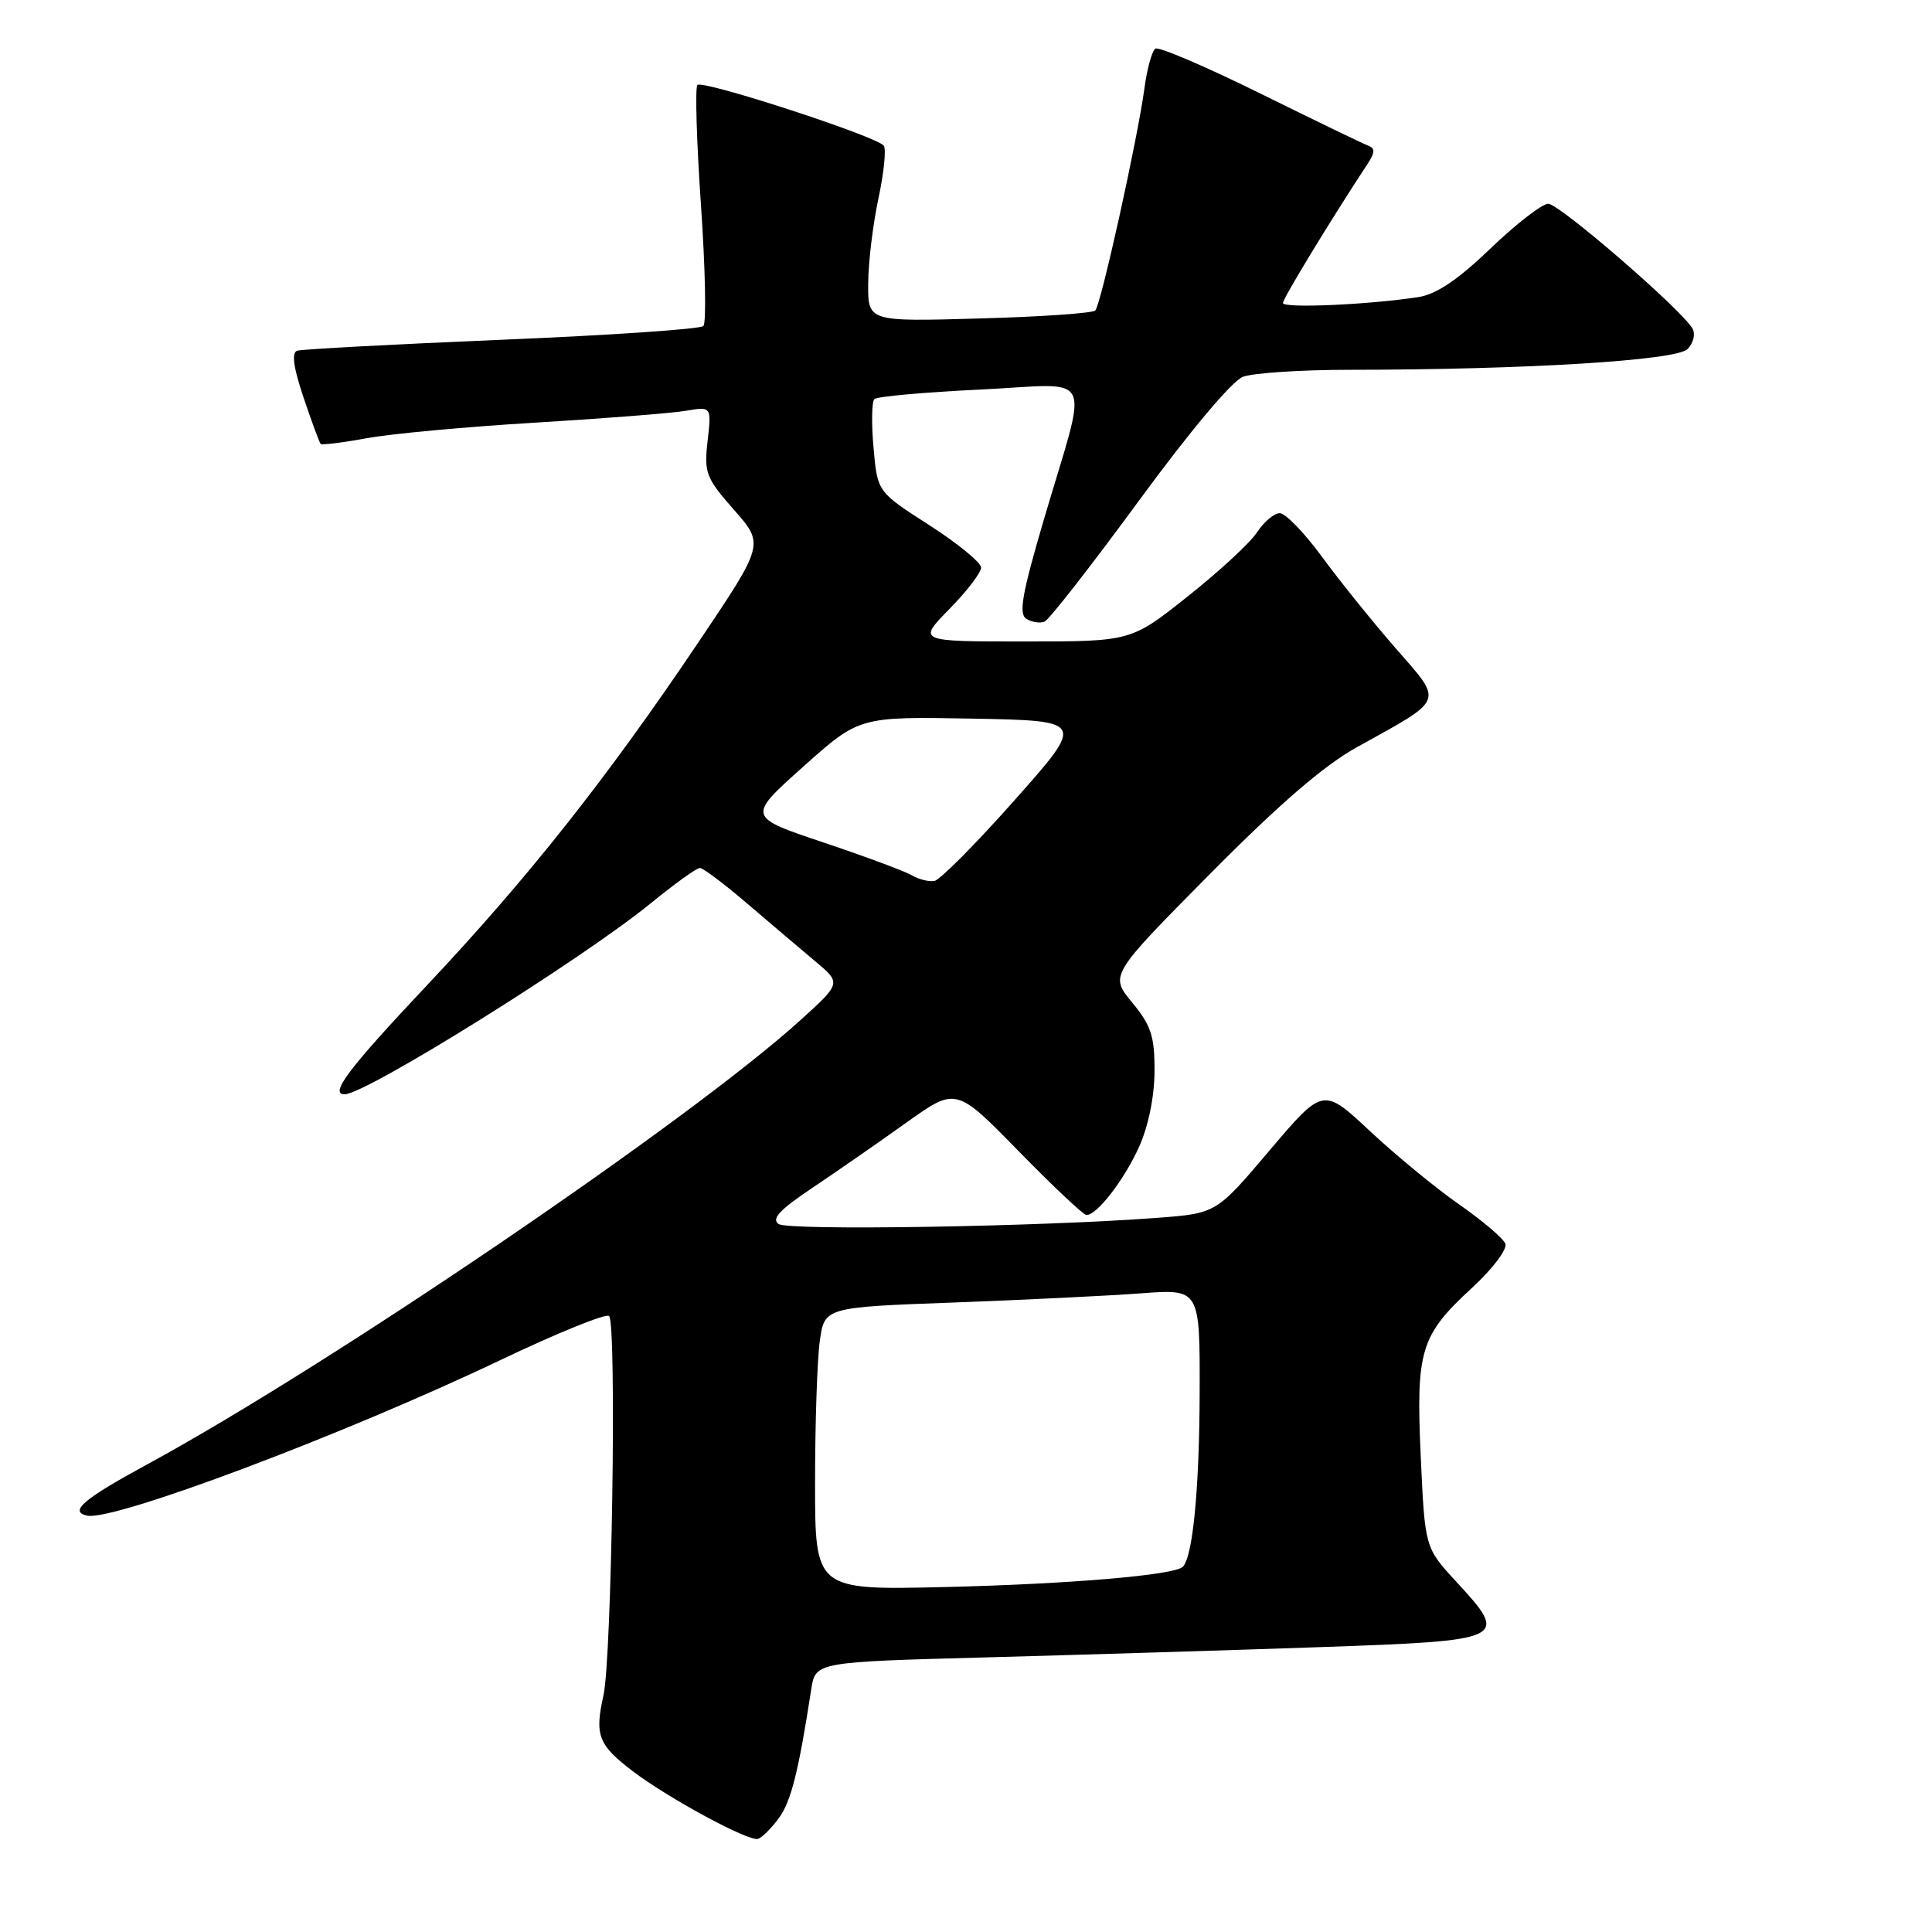 <?xml version="1.0" encoding="UTF-8" standalone="no"?>
<!DOCTYPE svg PUBLIC "-//W3C//DTD SVG 1.1//EN" "http://www.w3.org/Graphics/SVG/1.1/DTD/svg11.dtd" >
<svg xmlns="http://www.w3.org/2000/svg" xmlns:xlink="http://www.w3.org/1999/xlink" version="1.1" viewBox="0 0 256 256">
 <g >
 <path fill="currentColor"
d=" M 103.18 240.94 C 104.81 238.74 105.81 234.78 107.49 223.86 C 108.05 220.22 108.05 220.22 130.77 219.61 C 143.27 219.27 163.17 218.66 174.99 218.25 C 199.72 217.39 200.03 217.24 192.97 209.59 C 188.81 205.08 188.81 205.08 188.26 193.09 C 187.61 178.89 188.19 176.96 195.09 170.61 C 197.78 168.13 199.75 165.52 199.47 164.80 C 199.19 164.09 196.44 161.75 193.37 159.61 C 190.30 157.48 184.98 153.10 181.55 149.90 C 175.32 144.07 175.32 144.07 168.24 152.42 C 161.16 160.78 161.16 160.78 153.33 161.37 C 137.77 162.55 104.49 163.09 103.17 162.19 C 102.17 161.51 103.33 160.28 107.67 157.38 C 110.87 155.23 116.47 151.35 120.09 148.76 C 126.68 144.05 126.68 144.05 134.97 152.53 C 139.53 157.19 143.57 161.00 143.96 161.00 C 145.36 161.00 148.93 156.38 150.92 152.00 C 152.16 149.25 152.96 145.36 152.98 141.98 C 153.00 137.31 152.54 135.90 150.02 132.84 C 147.04 129.23 147.04 129.23 160.27 115.86 C 169.47 106.57 175.42 101.43 179.81 99.00 C 191.58 92.47 191.30 93.21 184.90 85.86 C 181.85 82.36 177.46 76.91 175.15 73.75 C 172.83 70.59 170.33 68.00 169.58 68.00 C 168.84 68.00 167.49 69.13 166.58 70.51 C 165.68 71.90 161.55 75.72 157.40 79.01 C 149.87 85.00 149.87 85.00 135.73 85.00 C 121.58 85.00 121.58 85.00 125.79 80.71 C 128.11 78.35 130.00 75.88 130.00 75.21 C 130.00 74.54 126.91 72.01 123.13 69.58 C 116.26 65.18 116.26 65.18 115.75 59.34 C 115.46 56.13 115.51 53.22 115.86 52.88 C 116.21 52.54 122.51 51.97 129.86 51.62 C 145.36 50.88 144.26 48.64 138.32 68.84 C 135.43 78.67 134.95 81.35 136.00 82.00 C 136.73 82.45 137.81 82.61 138.41 82.37 C 139.01 82.12 144.62 74.93 150.88 66.39 C 157.64 57.16 163.25 50.48 164.69 49.93 C 166.03 49.42 172.39 49.00 178.82 49.00 C 202.10 48.99 222.09 47.77 223.60 46.26 C 224.39 45.46 224.68 44.27 224.26 43.53 C 222.80 41.00 206.62 27.00 205.15 27.00 C 204.34 27.00 200.89 29.67 197.50 32.92 C 193.15 37.10 190.32 39.00 187.92 39.37 C 181.31 40.38 170.00 40.88 170.00 40.15 C 170.00 39.54 176.17 29.39 181.27 21.62 C 182.20 20.20 182.21 19.64 181.32 19.31 C 180.68 19.08 174.25 15.97 167.04 12.41 C 159.82 8.84 153.55 6.16 153.10 6.44 C 152.65 6.72 151.99 9.10 151.64 11.72 C 150.73 18.46 145.88 40.37 145.13 41.14 C 144.78 41.50 137.86 41.98 129.75 42.20 C 115.00 42.62 115.00 42.62 115.04 37.56 C 115.05 34.78 115.67 29.72 116.39 26.33 C 117.12 22.94 117.44 19.78 117.11 19.31 C 116.24 18.09 93.11 10.55 92.41 11.26 C 92.09 11.58 92.30 18.73 92.88 27.15 C 93.46 35.57 93.61 42.79 93.20 43.20 C 92.79 43.61 80.77 44.43 66.48 45.02 C 52.19 45.62 40.00 46.27 39.38 46.47 C 38.61 46.72 38.87 48.66 40.22 52.67 C 41.30 55.88 42.32 58.64 42.49 58.82 C 42.66 58.99 45.43 58.65 48.63 58.06 C 51.84 57.47 61.90 56.54 70.98 56.00 C 80.07 55.45 89.02 54.75 90.89 54.43 C 94.28 53.86 94.28 53.86 93.76 58.43 C 93.28 62.66 93.54 63.33 97.26 67.56 C 101.28 72.12 101.28 72.12 92.52 85.14 C 80.38 103.18 69.90 116.42 56.47 130.67 C 46.17 141.60 43.61 145.00 45.66 145.00 C 48.49 145.00 77.08 127.15 86.24 119.68 C 89.39 117.11 92.32 115.00 92.74 115.01 C 93.16 115.01 96.00 117.15 99.05 119.76 C 102.10 122.37 106.14 125.80 108.04 127.39 C 111.48 130.27 111.48 130.27 105.99 135.24 C 91.38 148.47 43.65 180.92 19.50 194.04 C 11.05 198.63 9.10 200.29 11.54 200.83 C 15.04 201.59 45.51 190.13 66.26 180.24 C 73.82 176.63 80.33 173.99 80.71 174.38 C 81.73 175.40 81.07 219.71 79.96 224.66 C 78.78 229.94 79.27 231.21 83.84 234.69 C 88.52 238.26 99.21 244.04 100.44 243.66 C 100.96 243.50 102.19 242.28 103.18 240.94 Z  M 108.00 196.49 C 108.00 188.67 108.28 180.24 108.62 177.75 C 109.24 173.22 109.24 173.22 126.37 172.59 C 135.79 172.24 146.99 171.69 151.25 171.37 C 159.00 170.79 159.00 170.79 158.96 184.65 C 158.92 197.36 158.05 206.28 156.73 207.61 C 155.62 208.71 141.85 209.89 125.25 210.29 C 108.00 210.70 108.00 210.70 108.00 196.49 Z  M 120.86 116.00 C 119.96 115.46 114.67 113.50 109.11 111.63 C 99.00 108.24 99.00 108.24 106.43 101.59 C 113.86 94.95 113.86 94.95 128.82 95.22 C 143.78 95.50 143.78 95.50 134.46 106.00 C 129.34 111.78 124.55 116.60 123.82 116.73 C 123.10 116.86 121.76 116.53 120.86 116.00 Z "/>
</g>
</svg>